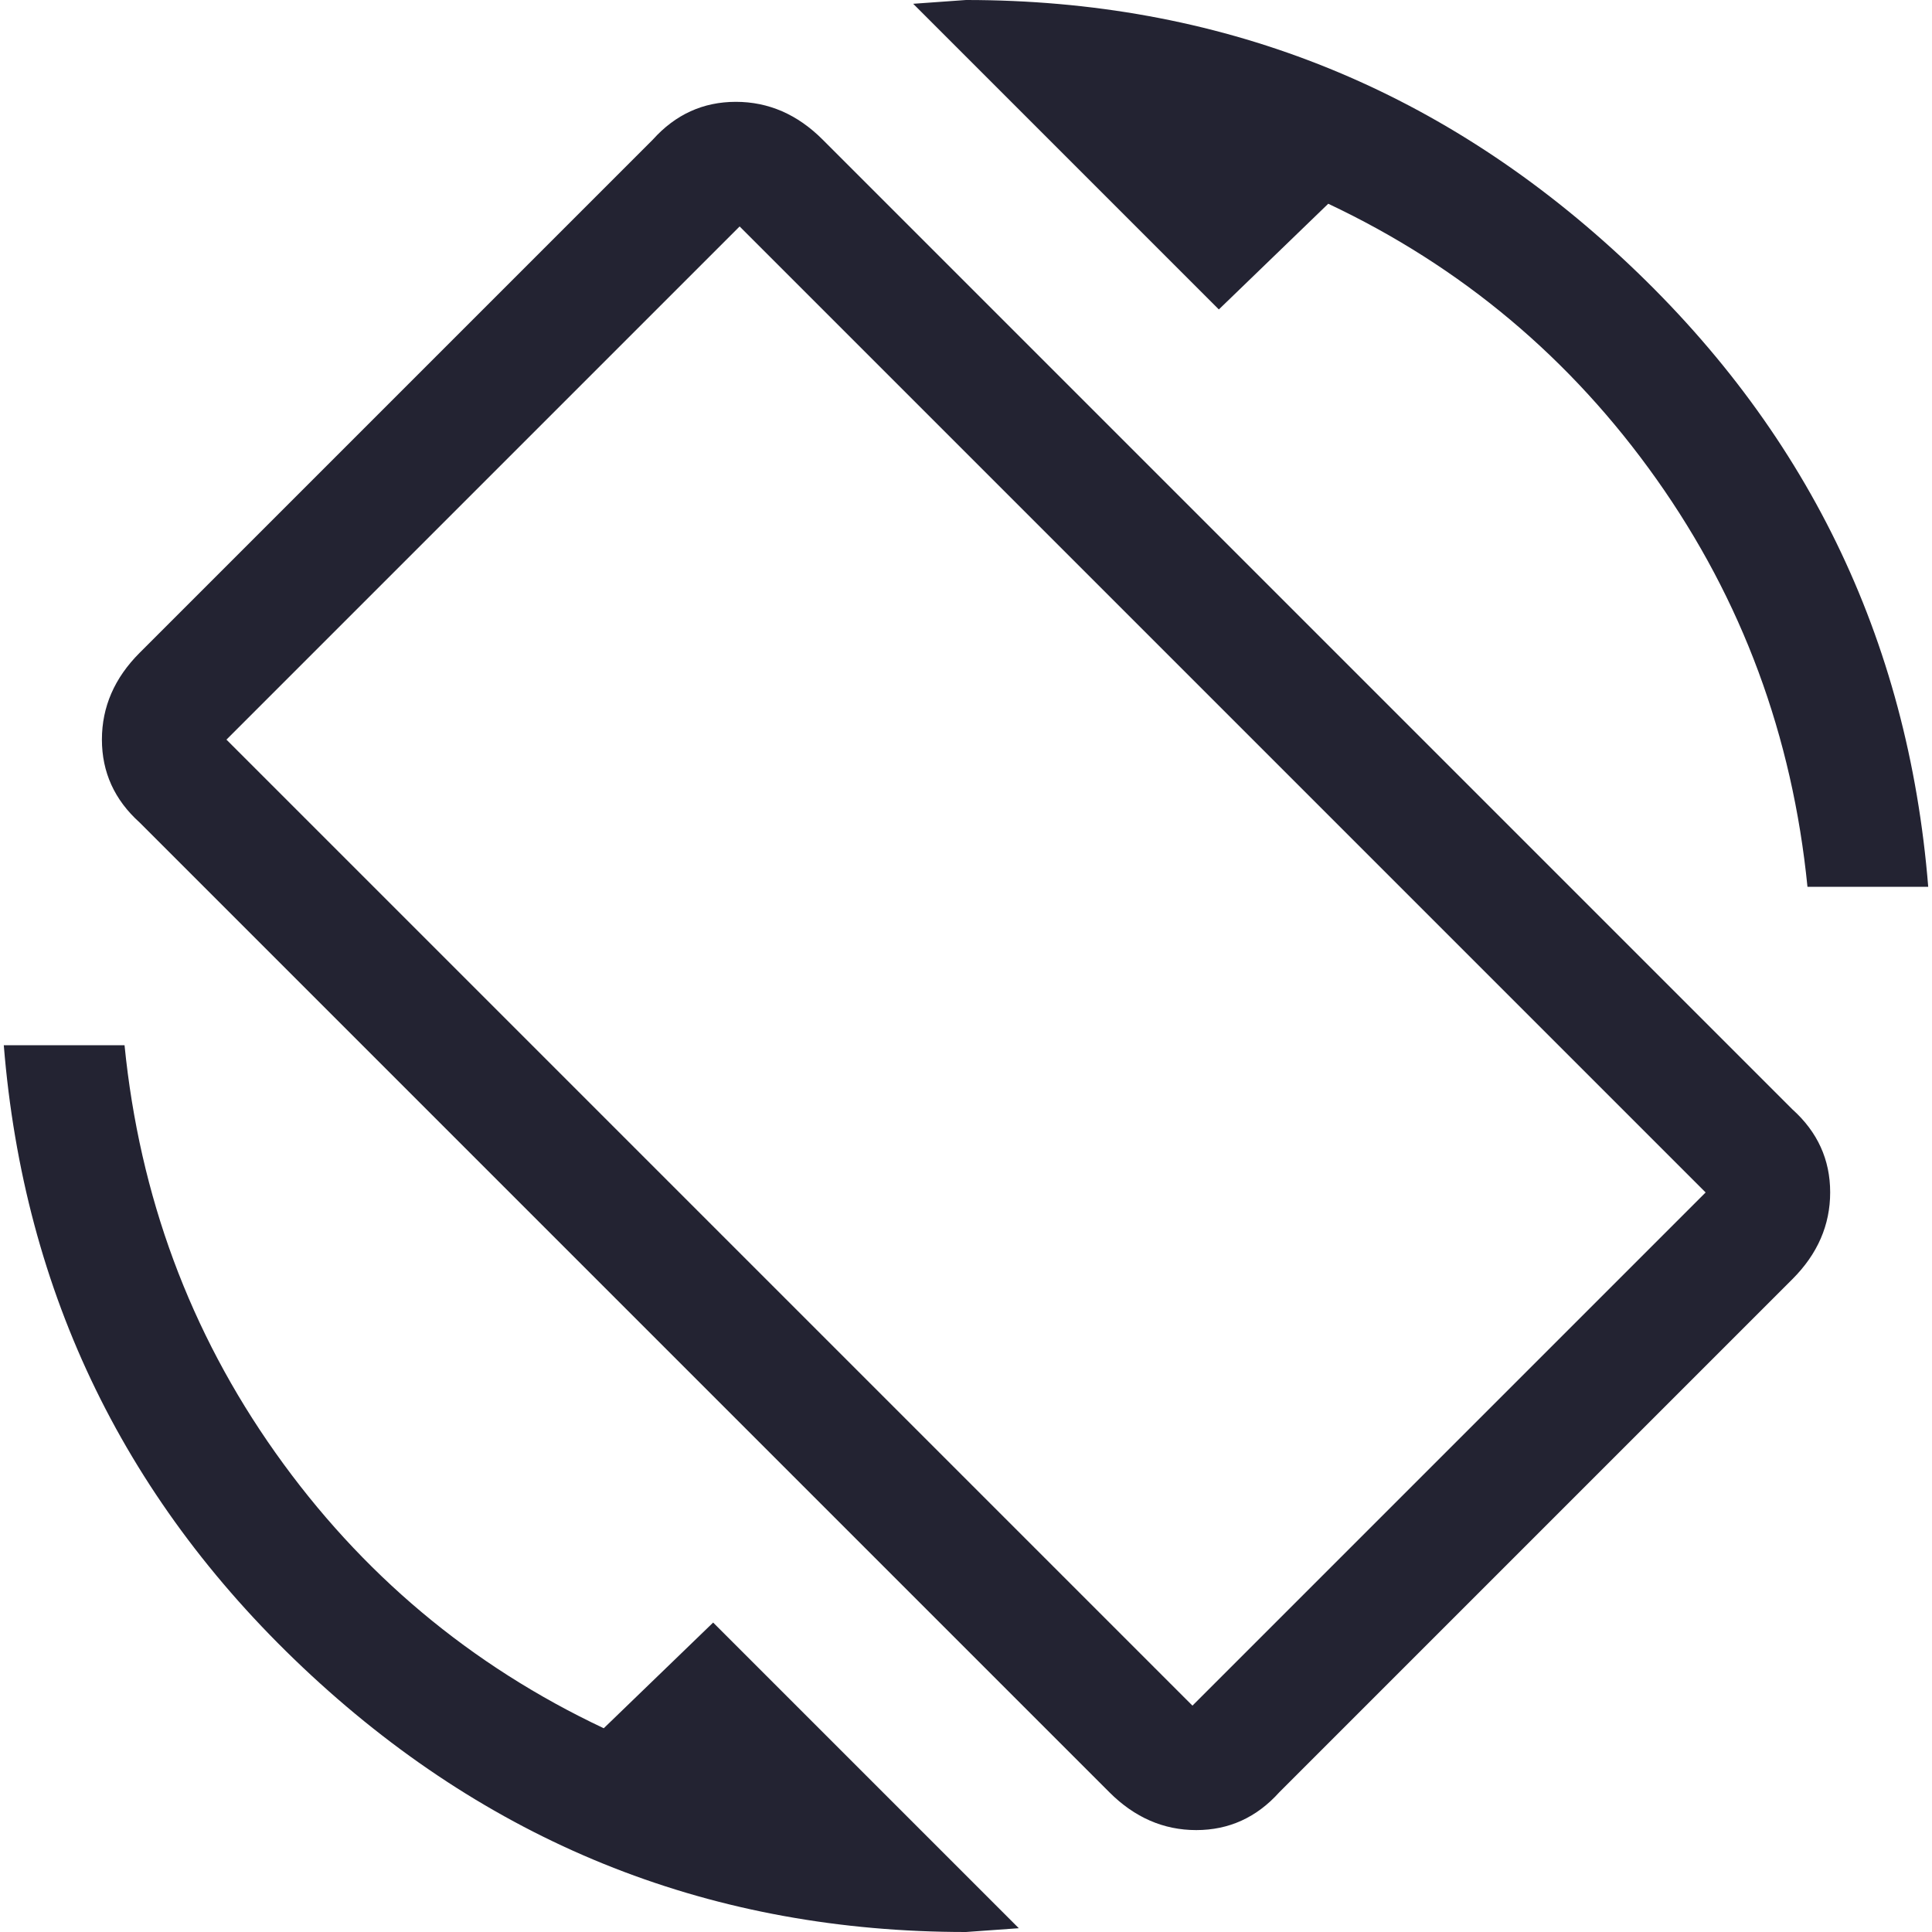 <?xml version="1.0" encoding="utf-8"?>
<!-- Generated by IcoMoon.io -->
<!DOCTYPE svg PUBLIC "-//W3C//DTD SVG 1.1//EN" "http://www.w3.org/Graphics/SVG/1.1/DTD/svg11.dtd">
<svg version="1.1" xmlns="http://www.w3.org/2000/svg" xmlns:xlink="http://www.w3.org/1999/xlink" width="24" height="24" viewBox="0 0 24 24">
<path fill="#232332" d="M7.5 21.469l1.359-1.313 3.797 3.797-0.656 0.047q-4.688 0-8.133-3.188t-3.82-7.828h1.5q0.281 2.813 1.875 5.063t4.078 3.422zM14.813 21.188l6.375-6.375-12-12-6.375 6.375zM10.219 1.734l12.047 12.047q0.469 0.422 0.469 1.031t-0.469 1.078l-6.375 6.375q-0.422 0.469-1.031 0.469t-1.078-0.469l-12.047-12.047q-0.469-0.422-0.469-1.031t0.469-1.078l6.375-6.375q0.422-0.469 1.031-0.469t1.078 0.469zM16.5 2.531l-1.359 1.313-3.797-3.797 0.656-0.047q4.688 0 8.133 3.188t3.82 7.828h-1.5q-0.281-2.813-1.875-5.063t-4.078-3.422z"></path>
</svg>
